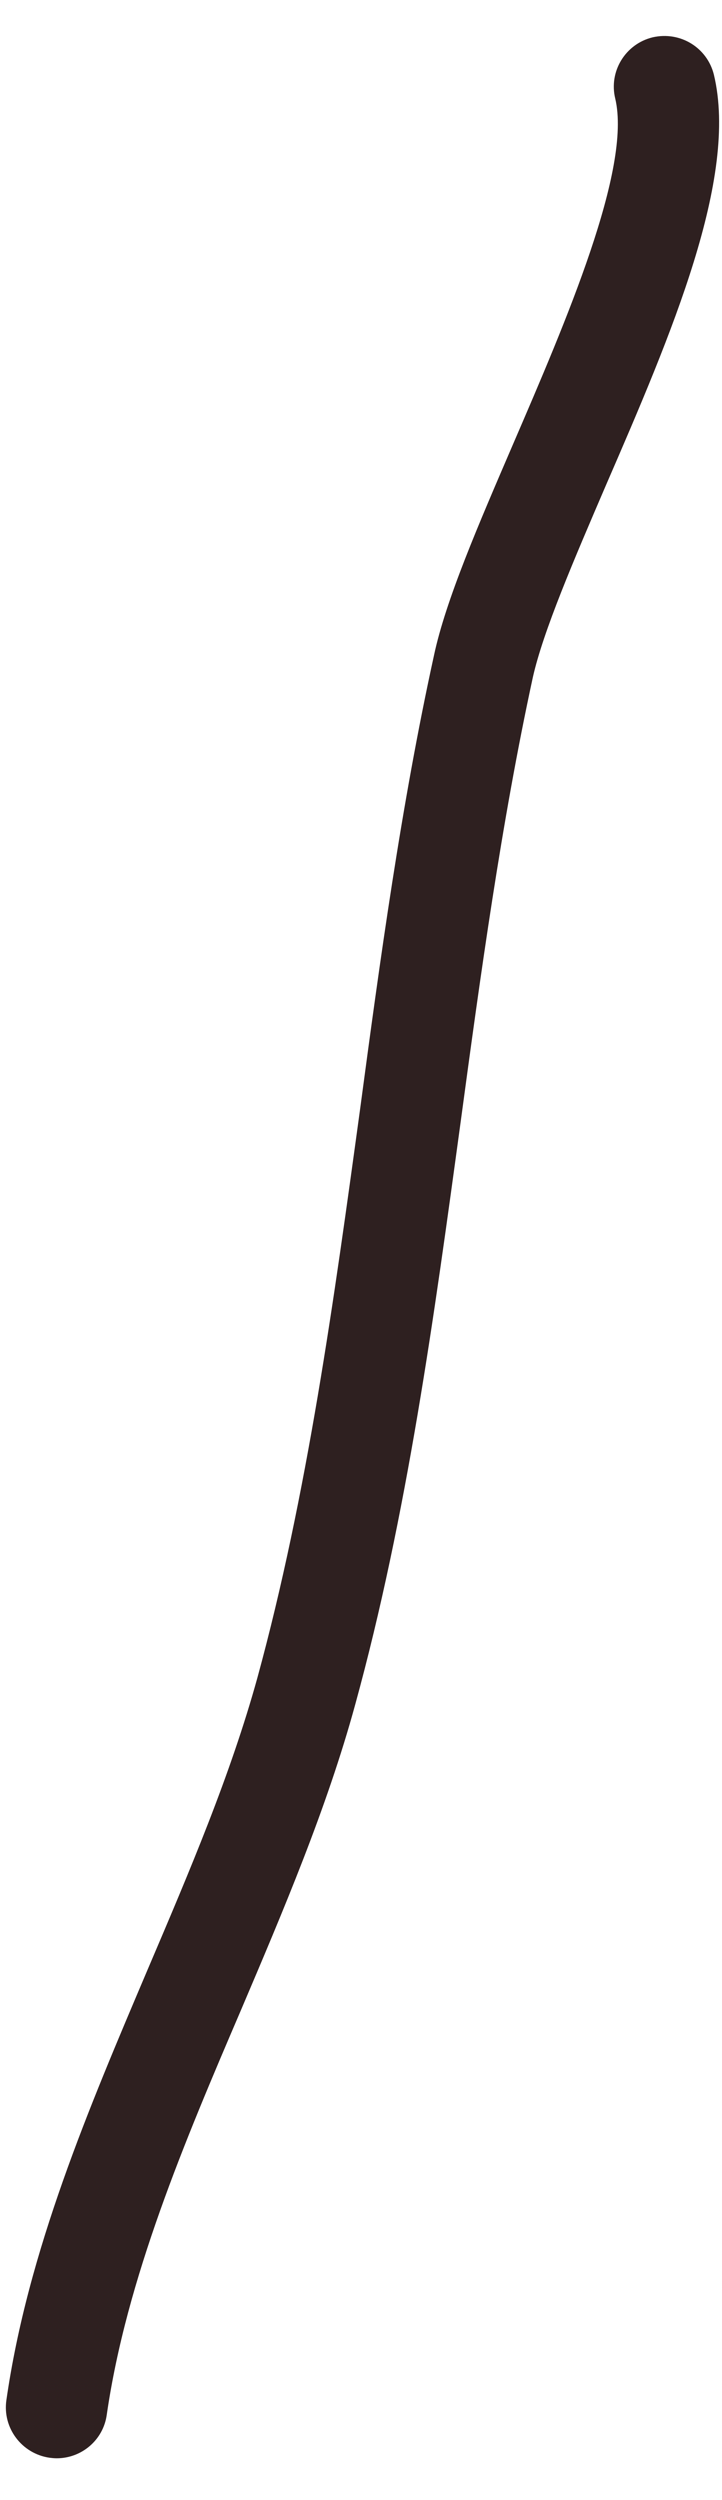 <svg width="13" height="45" viewBox="0 0 13 45" fill="none" xmlns="http://www.w3.org/2000/svg">
<path d="M1.021 44.25C0.974 44.25 0.932 44.245 0.891 44.24C0.391 44.167 0.042 43.703 0.115 43.203C0.5 40.516 1.599 37.948 2.656 35.458C3.427 33.651 4.151 31.948 4.635 30.198C5.536 26.901 6.016 23.375 6.484 19.963C6.844 17.271 7.224 14.49 7.813 11.802C8.026 10.797 8.62 9.432 9.24 7.99C10.193 5.781 11.375 3.036 11.078 1.776C10.958 1.286 11.26 0.792 11.75 0.672C12.25 0.557 12.734 0.859 12.854 1.344C13.297 3.198 12.094 6.005 10.917 8.719C10.333 10.078 9.781 11.359 9.594 12.193C9.026 14.812 8.651 17.557 8.292 20.213C7.818 23.682 7.333 27.271 6.396 30.682C5.885 32.552 5.099 34.396 4.339 36.182C3.323 38.552 2.276 41.016 1.922 43.469C1.859 43.922 1.469 44.25 1.021 44.25Z" fill="#2E2020"/>
</svg>

